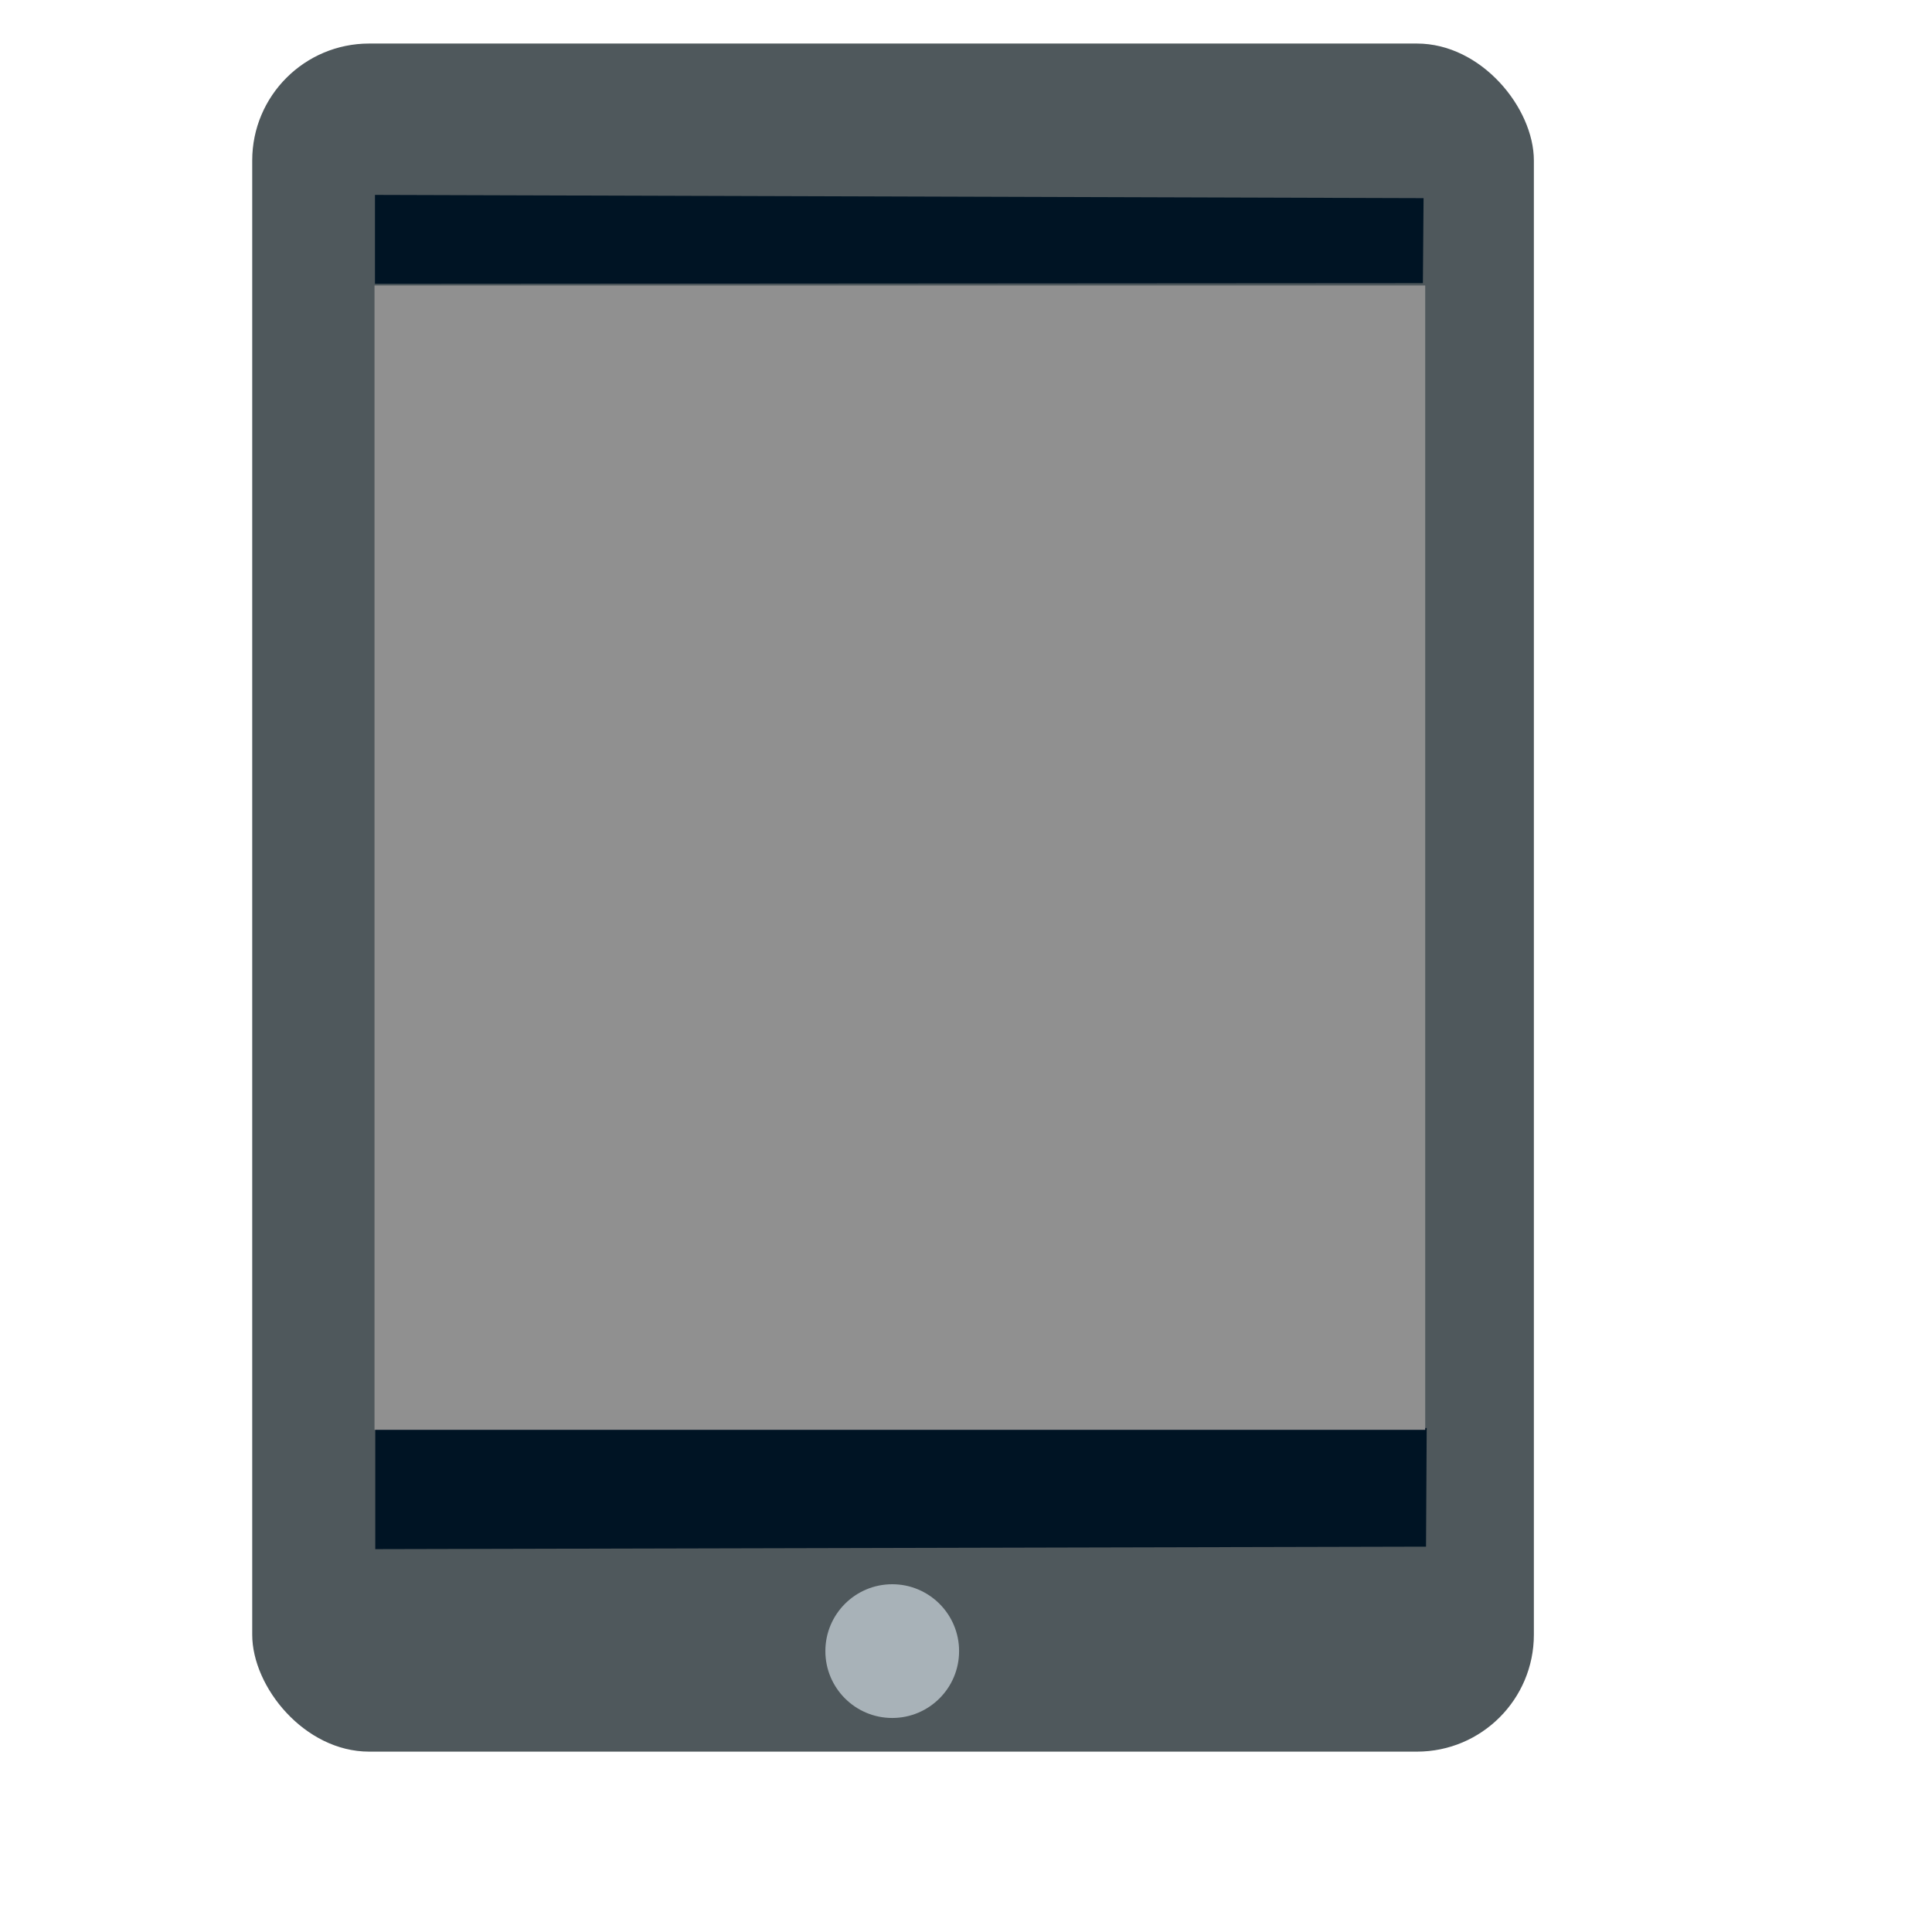 <?xml version="1.0" encoding="UTF-8" standalone="no"?>
<!-- Created using Karbon, part of Calligra: http://www.calligra.org/karbon -->

<svg
   xmlns:dc="http://purl.org/dc/elements/1.1/"
   xmlns:cc="http://creativecommons.org/ns#"
   xmlns:rdf="http://www.w3.org/1999/02/22-rdf-syntax-ns#"
   xmlns:svg="http://www.w3.org/2000/svg"
   xmlns="http://www.w3.org/2000/svg"
   xmlns:sodipodi="http://sodipodi.sourceforge.net/DTD/sodipodi-0.dtd"
   xmlns:inkscape="http://www.inkscape.org/namespaces/inkscape"
   width="38.4pt"
   height="38.4pt"
   id="svg2"
   version="1.1"
   inkscape:version="0.91 r13725"
   sodipodi:docname="tablet.svg">
  <sodipodi:namedview
     pagecolor="#ffffff"
     bordercolor="#666666"
     borderopacity="1"
     objecttolerance="10"
     gridtolerance="10"
     guidetolerance="10"
     inkscape:pageopacity="0"
     inkscape:pageshadow="2"
     inkscape:window-width="1360"
     inkscape:window-height="715"
     id="namedview13"
     showgrid="false"
     inkscape:zoom="9.8333329"
     inkscape:cx="9.5495703"
     inkscape:cy="33.38503"
     inkscape:window-x="0"
     inkscape:window-y="27"
     inkscape:window-maximized="1"
     inkscape:current-layer="svg2" />
  <defs
     id="defs4" />
  <rect
     style="fill:#4f585c;fill-rule:evenodd;stroke:#003bc3;stroke-width:0;stroke-linecap:square;stroke-linejoin:miter;stroke-miterlimit:2.013;fill-opacity:1"
     y="1.154"
     x="6.684"
     ry="3.099"
     rx="3.099"
     height="45.266"
     width="33.965"
     stroke-miterlimit="2.013"
     id="shape0" />
  <path
     style="fill:#001424;fill-rule:evenodd;stroke:#003bc3;stroke-width:0;stroke-linecap:square;stroke-linejoin:bevel"
     inkscape:connector-curvature="0"
     d="m 9.945,37.776 0,3.278 27.846,-0.066 0.018,-3.145 z"
     id="shape11" />
  <path
     style="fill:#001424;fill-rule:evenodd;stroke:#003bc3;stroke-width:0;stroke-linecap:square;stroke-linejoin:bevel"
     inkscape:connector-curvature="0"
     d="m 9.937,5.165 0,2.357 27.771,-0.018 0.018,-2.253 z"
     id="shape12" />
  <circle
     style="fill:#a8b2b8;fill-rule:evenodd;stroke:#003bc3;stroke-width:0;stroke-linecap:square;stroke-linejoin:miter;stroke-miterlimit:2.013"
     stroke-miterlimit="2.013"
     cy="43.756"
     cx="23.645"
     r="1.772"
     id="circle11" />
  <rect
     id="rect3282"
     ry="0"
     rx="0"
     transform="matrix(0,-1,-1,0,0,0)"
     height="27.845"
     width="30.326"
     y="-37.77"
     x="-37.892"
     style="fill:#909090" />
</svg>
